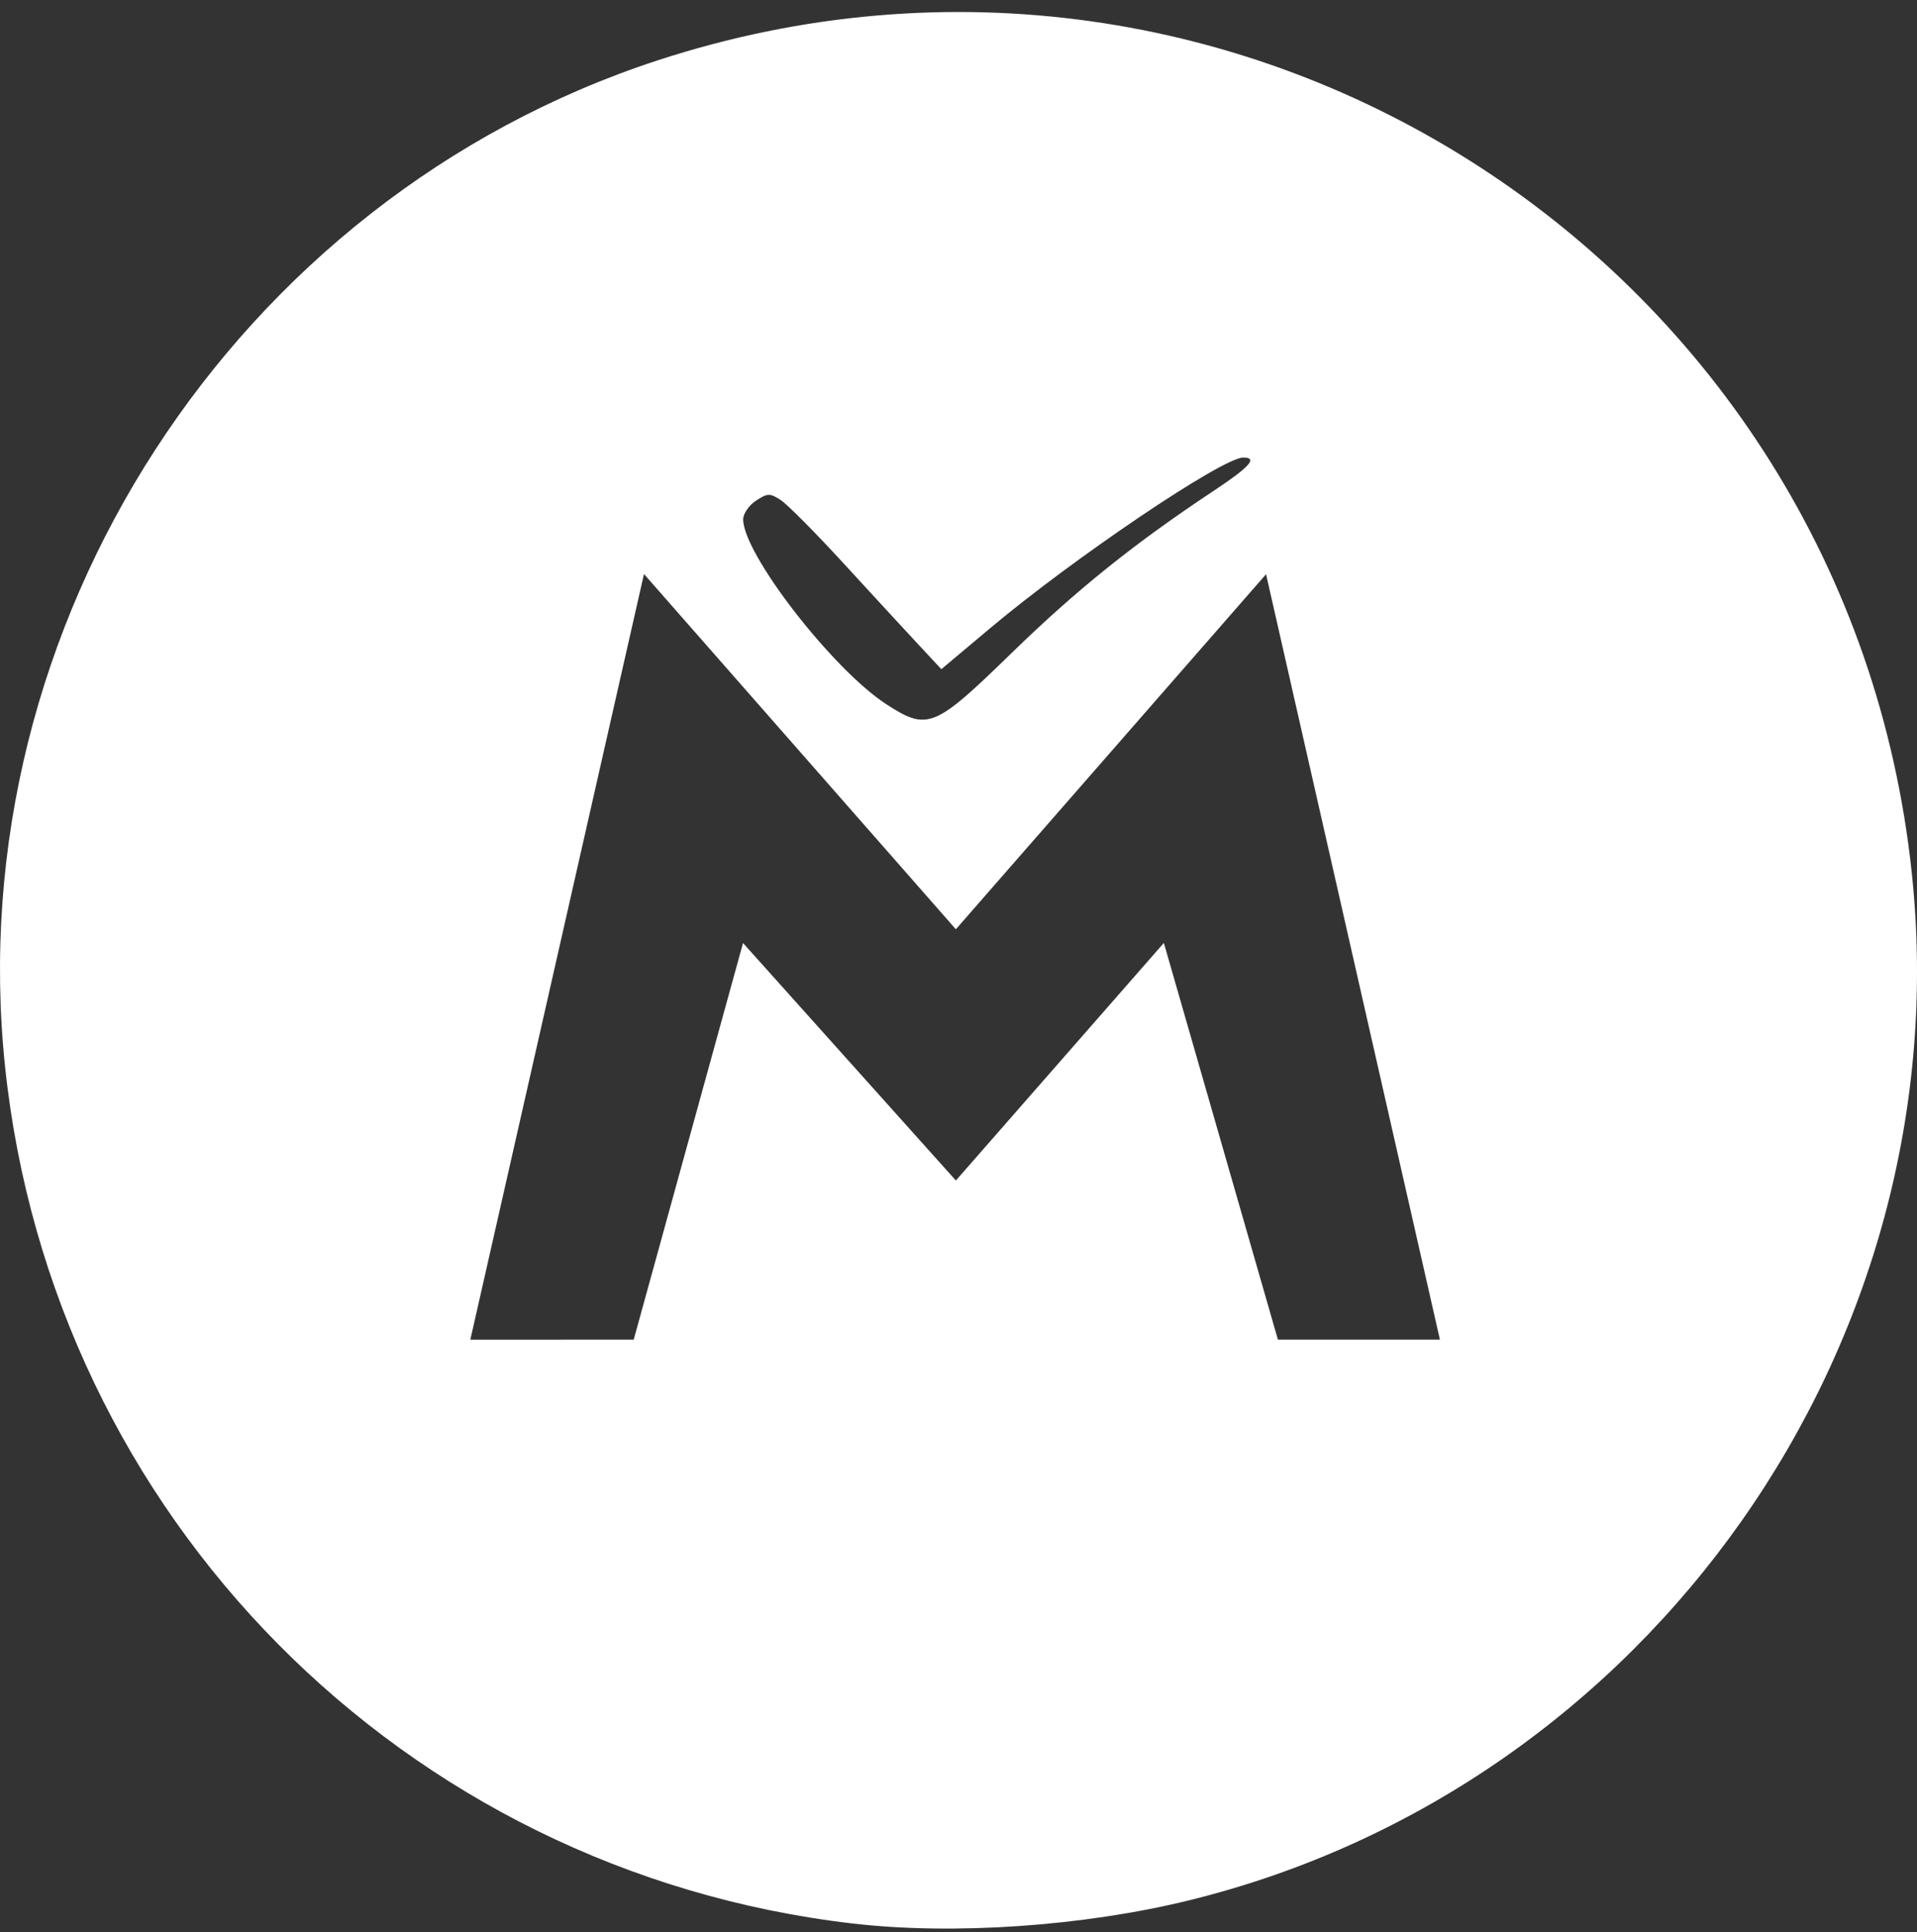 <?xml version="1.0" encoding="UTF-8"?>
<svg width="130px" height="131px" viewBox="0 0 130 131" version="1.1" xmlns="http://www.w3.org/2000/svg" xmlns:xlink="http://www.w3.org/1999/xlink">
    <rect x="0" y="0" width="130" height="131" fill="#333333" stroke="none"/>
    <!-- Generator: Sketch 50.2 (55047) - http://www.bohemiancoding.com/sketch -->
    <title>MUE-emblem-white</title>
    <desc>Created with Sketch.</desc>
    <defs></defs>
    <g id="Design" stroke="none" stroke-width="1" fill="none" fill-rule="evenodd">
        <g id="09" transform="translate(-1111, -687)" fill="#FFFFFF" fill-rule="nonzero">
            <path d="M1168.812,817.411 C1138.354,813.862 1114.556,789.813 1111.346,759.341 C1108.189,729.362 1126.909,700.479 1155.575,691.1 C1195.114,678.163 1236.292,704.847 1240.651,746.23 C1244.009,778.113 1222.845,808.174 1191.642,815.84 C1184.475,817.601 1175.651,818.208 1168.812,817.411 Z M1153.974,777.828 L1161.388,750.936 L1175.822,767.038 L1189.926,750.93 L1197.661,777.827 L1208.647,777.827 L1196.857,725.931 L1175.821,750.004 L1154.671,725.919 L1142.895,777.829 L1153.974,777.828 Z M1179.586,731.289 C1183.993,726.998 1187.926,723.84 1193.293,720.285 C1195.762,718.649 1196.321,718.022 1195.308,718.022 C1193.906,718.022 1183.811,724.83 1178.112,729.619 L1174.837,732.37 L1173.245,730.662 C1172.37,729.722 1170.103,727.263 1168.209,725.198 C1166.315,723.132 1164.399,721.203 1163.951,720.909 C1163.215,720.427 1163.053,720.43 1162.267,720.945 C1161.789,721.258 1161.398,721.829 1161.398,722.213 C1161.398,724.555 1167.475,732.398 1171.113,734.752 C1173.909,736.56 1174.363,736.375 1179.586,731.289 Z" id="MUE-emblem-white"></path>
        </g>
    </g>
</svg>